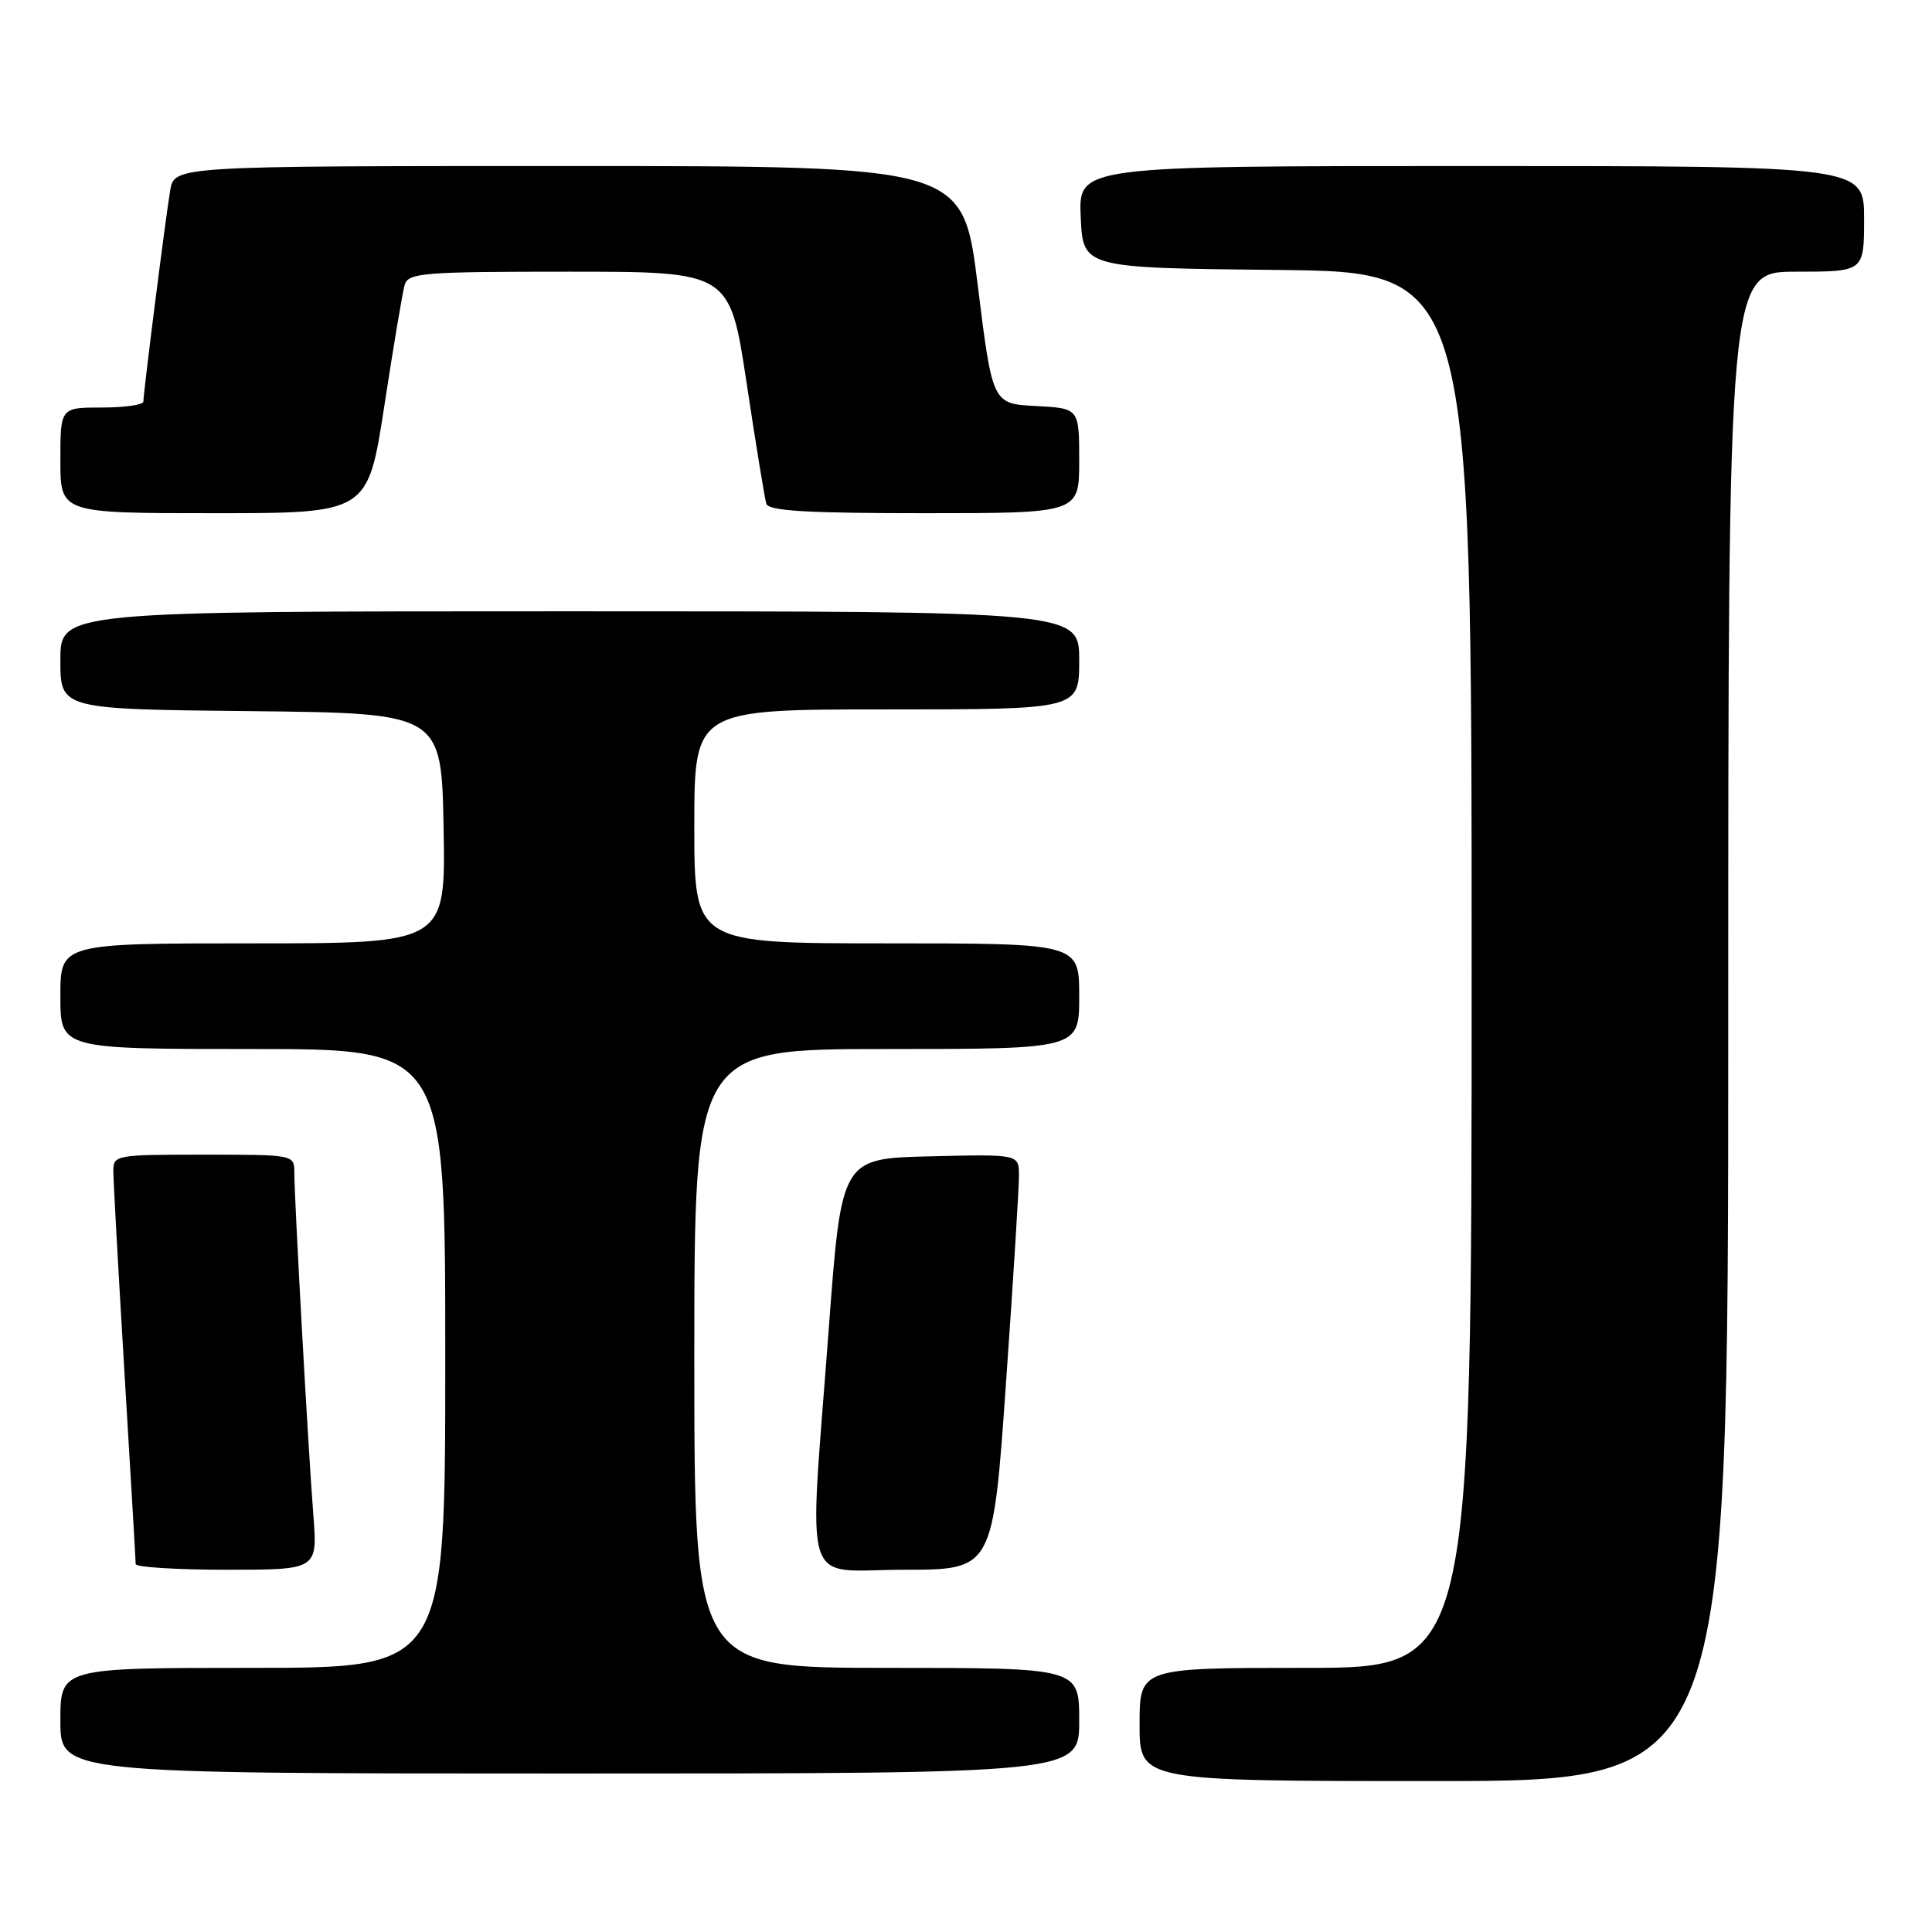 <?xml version="1.0" encoding="UTF-8" standalone="no"?>
<!DOCTYPE svg PUBLIC "-//W3C//DTD SVG 1.1//EN" "http://www.w3.org/Graphics/SVG/1.1/DTD/svg11.dtd" >
<svg xmlns="http://www.w3.org/2000/svg" xmlns:xlink="http://www.w3.org/1999/xlink" version="1.1" viewBox="0 0 256 256">
 <g >
 <path fill="currentColor"
d=" M 229.00 136.00 C 229.00 36.00 229.00 36.00 238.00 36.00 C 247.00 36.00 247.00 36.00 247.00 29.00 C 247.00 22.00 247.00 22.00 194.95 22.00 C 142.91 22.00 142.91 22.00 143.20 28.75 C 143.50 35.50 143.50 35.50 169.25 35.77 C 195.00 36.03 195.00 36.03 195.00 128.52 C 195.00 221.00 195.00 221.00 173.00 221.00 C 151.00 221.00 151.00 221.00 151.00 228.50 C 151.00 236.00 151.00 236.00 190.00 236.00 C 229.00 236.00 229.00 236.00 229.00 136.00 Z  M 143.00 228.00 C 143.00 221.00 143.00 221.00 117.50 221.00 C 92.00 221.00 92.00 221.00 92.00 180.00 C 92.00 139.00 92.00 139.00 117.50 139.00 C 143.00 139.00 143.00 139.00 143.00 132.00 C 143.00 125.00 143.00 125.00 117.50 125.00 C 92.00 125.00 92.00 125.00 92.00 109.50 C 92.00 94.00 92.00 94.00 117.50 94.00 C 143.00 94.00 143.00 94.00 143.00 87.50 C 143.00 81.00 143.00 81.00 75.50 81.00 C 8.00 81.00 8.00 81.00 8.00 87.48 C 8.00 93.97 8.00 93.97 33.25 94.23 C 58.50 94.50 58.50 94.50 58.78 109.75 C 59.05 125.00 59.05 125.00 33.53 125.00 C 8.00 125.00 8.00 125.00 8.00 132.00 C 8.00 139.00 8.00 139.00 33.50 139.00 C 59.00 139.00 59.00 139.00 59.00 180.00 C 59.00 221.00 59.00 221.00 33.50 221.00 C 8.00 221.00 8.00 221.00 8.00 228.00 C 8.00 235.00 8.00 235.00 75.50 235.00 C 143.00 235.00 143.00 235.00 143.00 228.00 Z  M 41.52 200.75 C 40.85 192.26 39.00 158.87 39.00 155.39 C 39.00 153.00 38.98 153.00 27.00 153.00 C 15.22 153.00 15.00 153.04 15.02 155.25 C 15.02 156.49 15.69 168.53 16.50 182.00 C 17.31 195.47 17.98 206.84 17.98 207.25 C 17.99 207.66 23.42 208.00 30.04 208.00 C 42.08 208.00 42.08 208.00 41.52 200.75 Z  M 133.30 183.25 C 134.26 169.64 135.03 157.25 135.02 155.72 C 135.00 152.94 135.00 152.94 123.25 153.22 C 111.50 153.50 111.50 153.50 109.82 176.00 C 107.16 211.69 106.01 208.00 119.78 208.00 C 131.57 208.00 131.57 208.00 133.30 183.25 Z  M 50.93 53.75 C 52.13 45.91 53.34 38.71 53.62 37.75 C 54.09 36.15 56.01 36.00 75.42 36.00 C 96.70 36.00 96.70 36.00 98.93 50.75 C 100.15 58.86 101.33 66.06 101.54 66.75 C 101.84 67.70 106.92 68.00 122.47 68.00 C 143.00 68.00 143.00 68.00 143.00 61.05 C 143.00 54.10 143.00 54.10 137.25 53.80 C 131.50 53.50 131.50 53.50 129.55 37.75 C 127.59 22.00 127.59 22.00 75.34 22.00 C 23.09 22.00 23.09 22.00 22.55 25.25 C 21.92 29.00 19.00 52.02 19.00 53.21 C 19.00 53.64 16.52 54.00 13.50 54.00 C 8.00 54.00 8.00 54.00 8.00 61.00 C 8.00 68.00 8.00 68.00 28.37 68.00 C 48.74 68.00 48.74 68.00 50.93 53.75 Z "/>
</g>
</svg>
